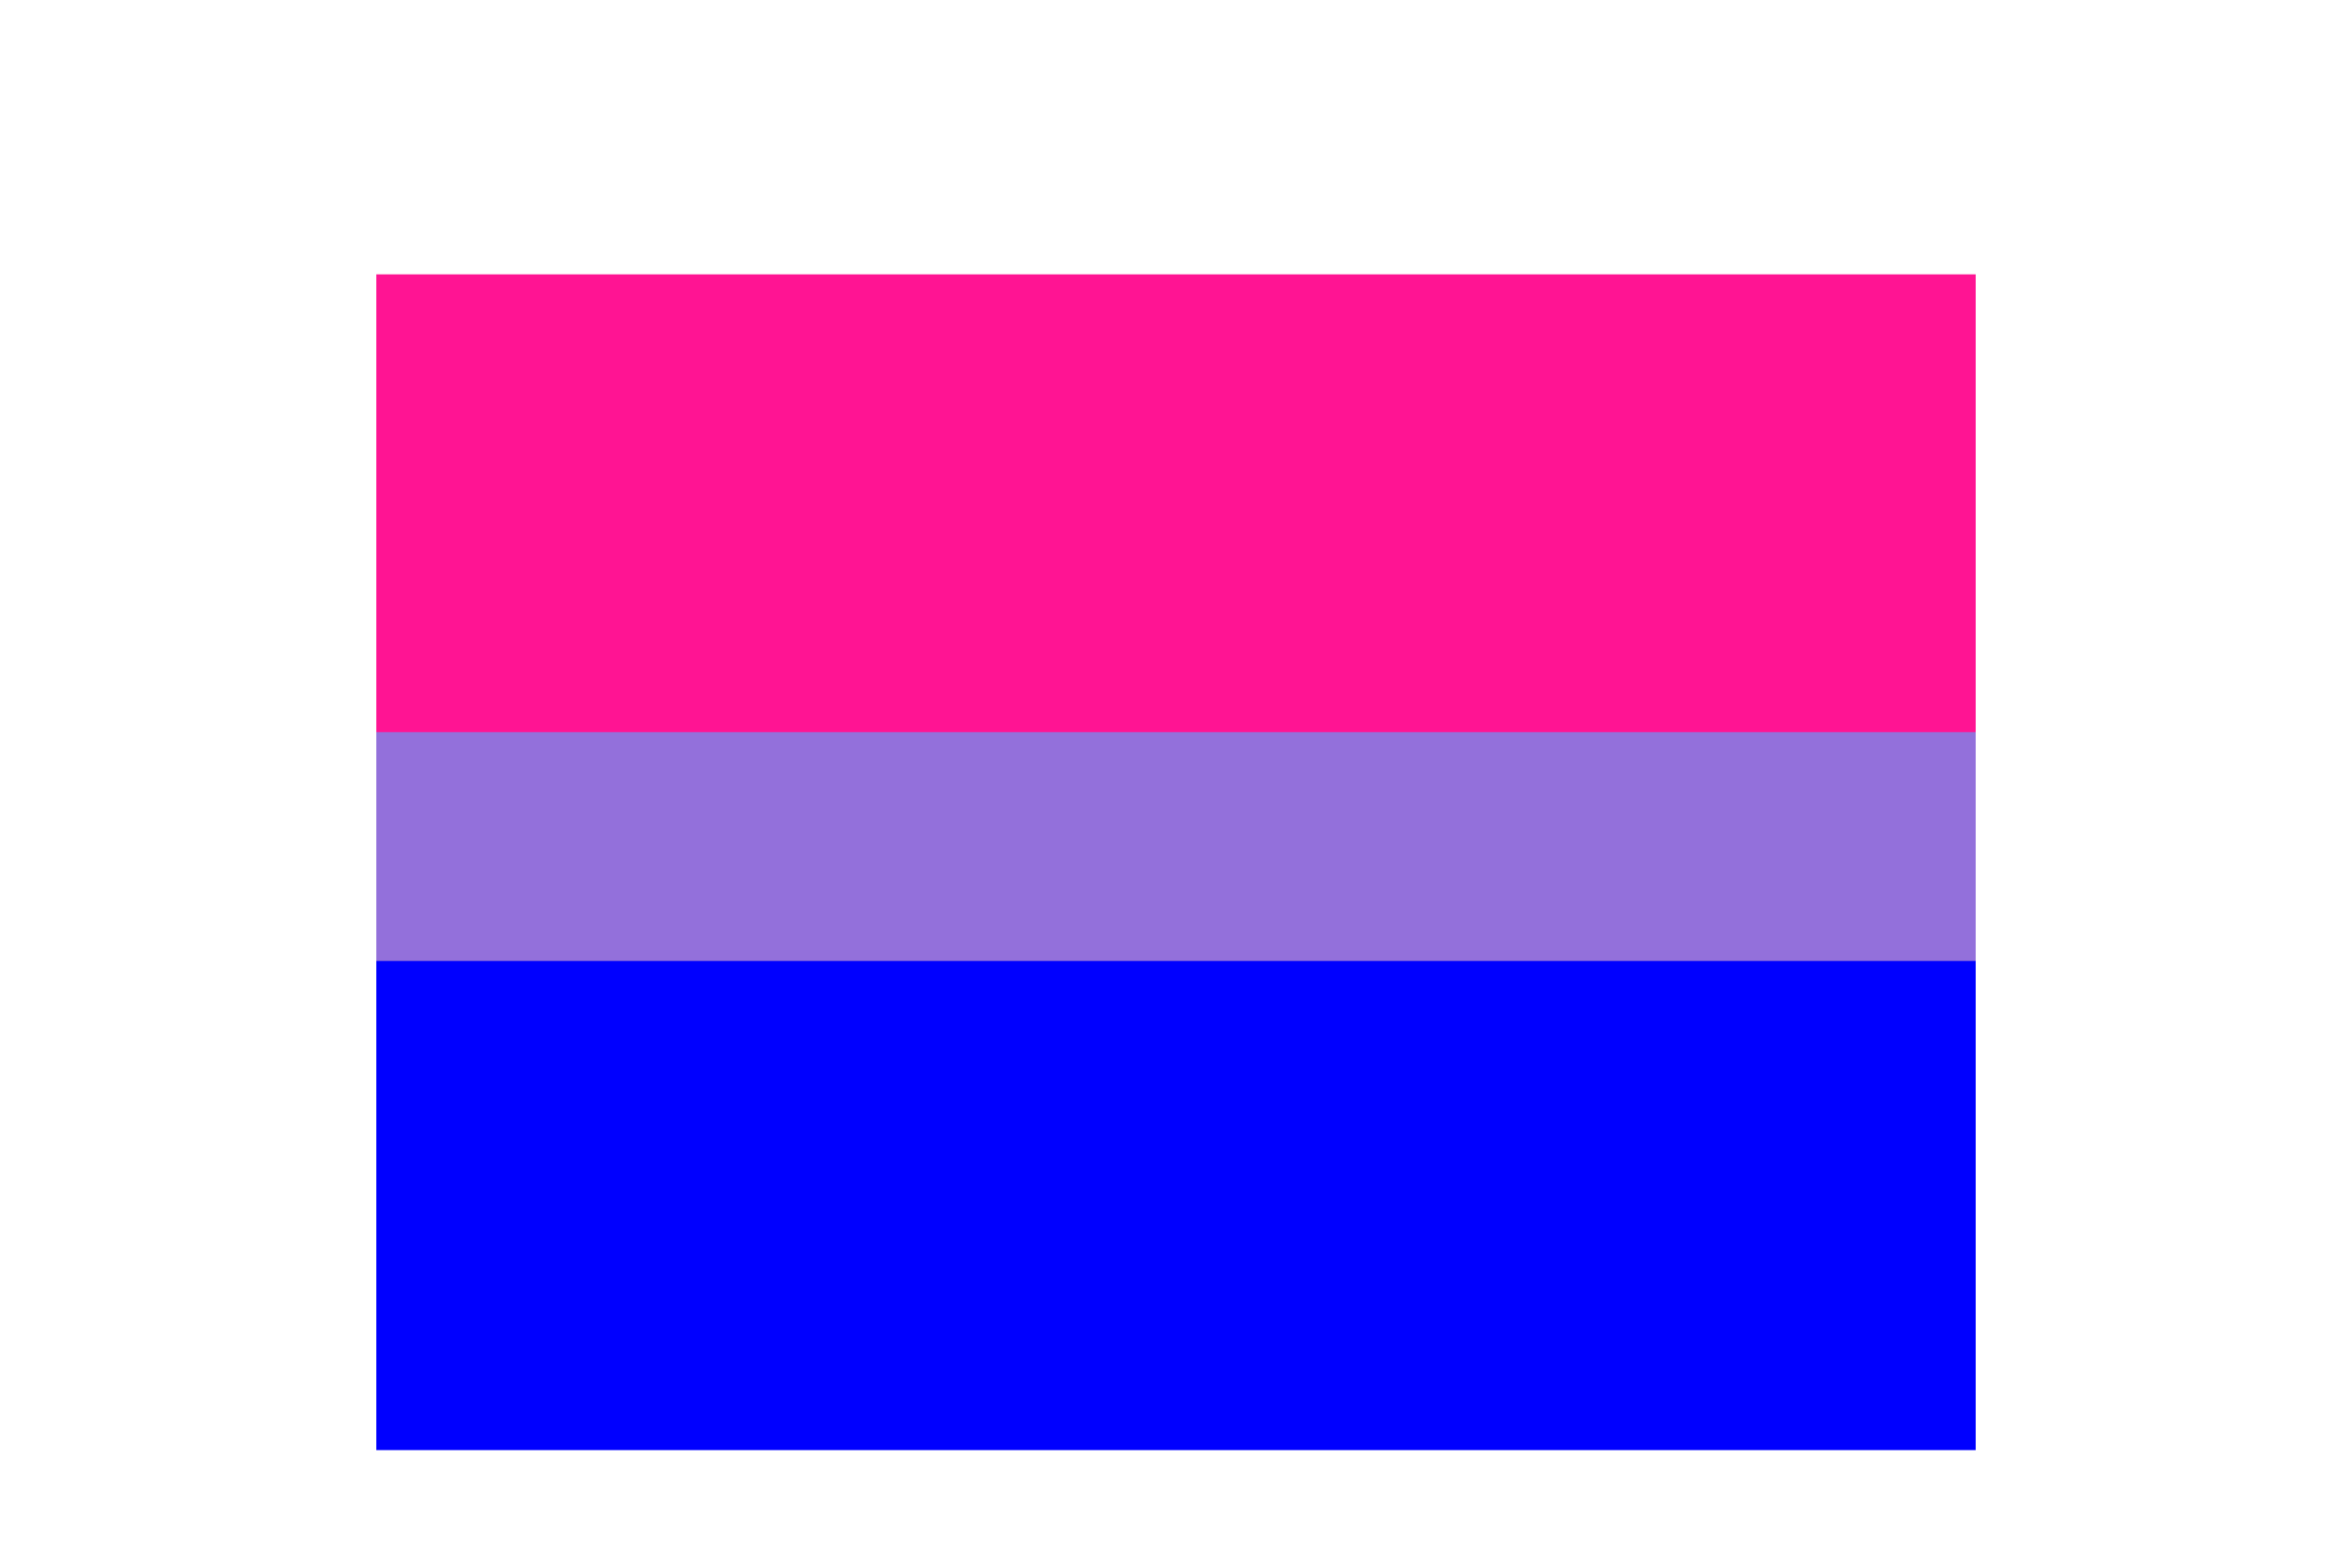 <svg baseProfile="full" height="200" version="1.1" viewBox="-25 -25 50 50" width="300" x="0px" xml:space="preserve" xmlns="http://www.w3.org/2000/svg" xmlns:xlink="http://www.w3.org/1999/xlink" y="0px"><g><rect fill="deeppink" height="14.6%" stroke="deeppink" width="50" x="-25" y="-31.5%"/><rect fill="deeppink" height="14.6%" stroke="deeppink" width="50" x="-25" y="-16.9%"/><rect fill="mediumpurple" height="14.6%" stroke="mediumpurple" width="50" x="-25" y="-2.3%"/><rect fill="blue" height="14.6%" stroke="blue" width="50" x="-25" y="12.3%"/><rect fill="blue" height="14.6%" stroke="blue" width="50" x="-25" y="26.9%"/></g></svg>
